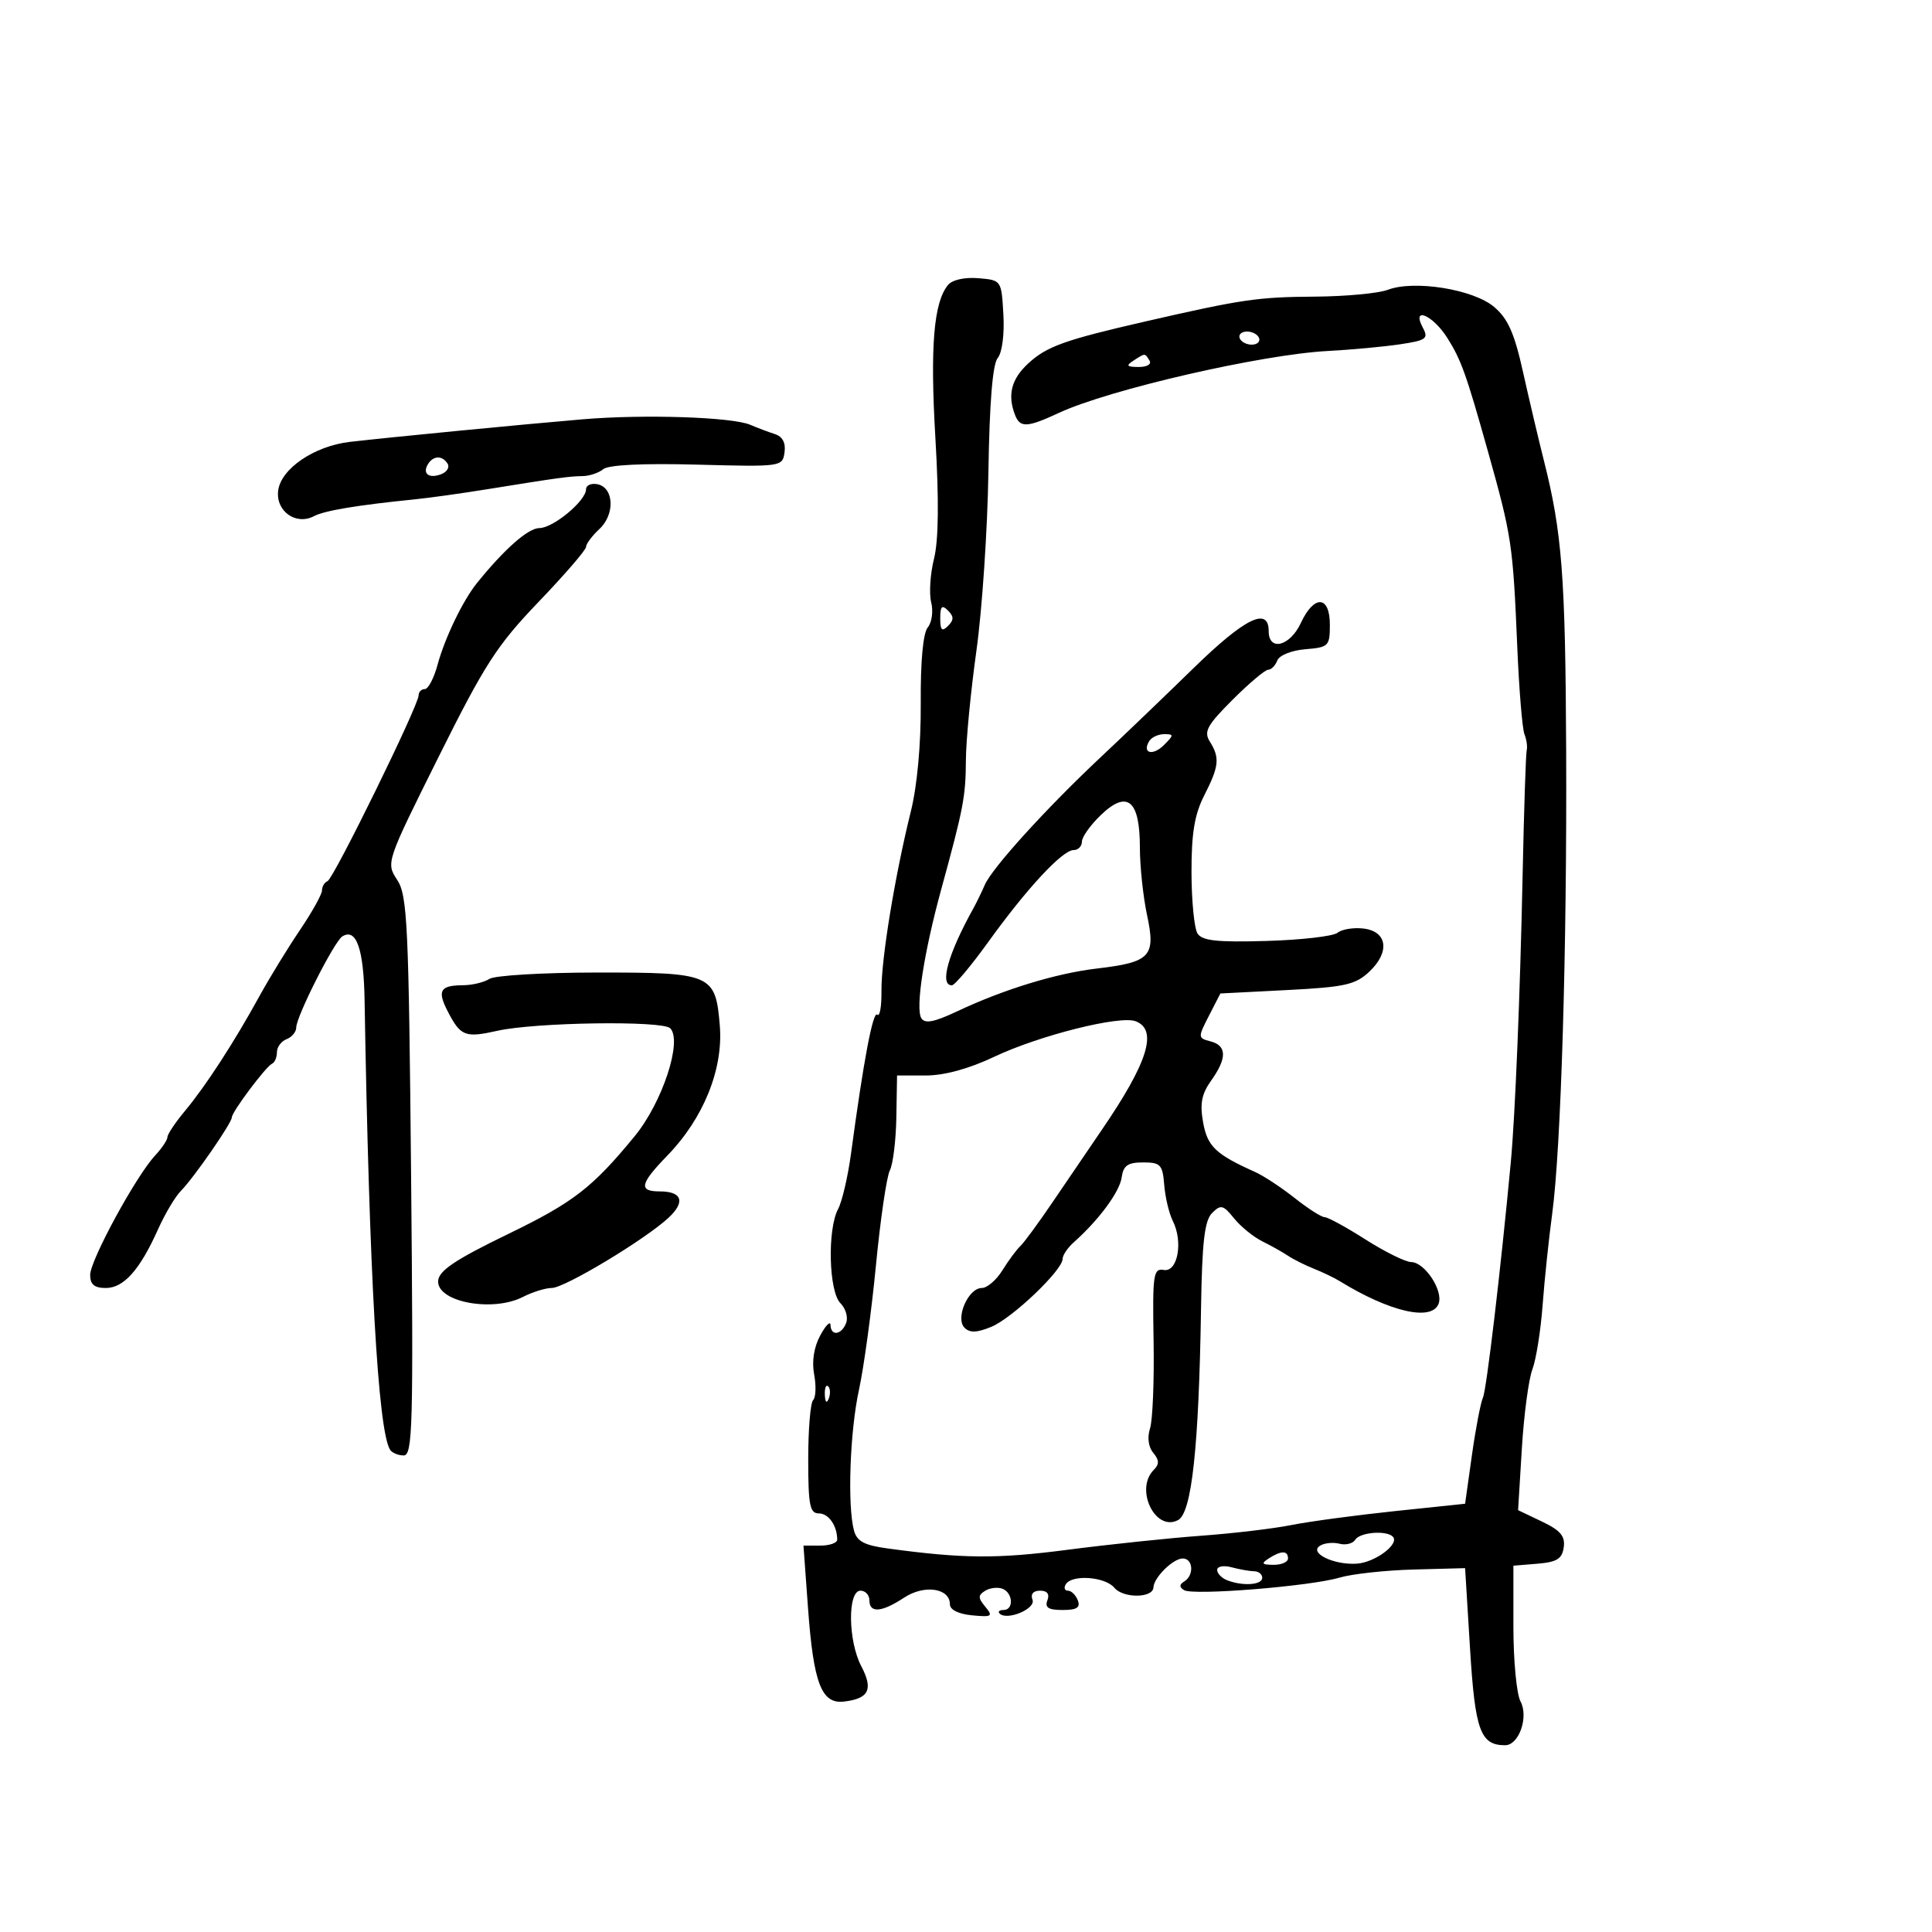 <svg xmlns="http://www.w3.org/2000/svg" width="300" height="300" viewBox="0 0 300 300" version="1.1">
	<path d="M 147.217 44.239 C 144.982 46.931, 144.412 53.799, 145.246 68 C 145.816 77.716, 145.745 83.905, 145.032 86.759 C 144.446 89.102, 144.249 92.145, 144.595 93.522 C 144.942 94.905, 144.704 96.652, 144.062 97.425 C 143.334 98.302, 142.928 102.681, 142.973 109.162 C 143.017 115.545, 142.428 121.987, 141.434 126 C 138.938 136.076, 136.816 149.050, 136.873 153.879 C 136.901 156.287, 136.610 157.943, 136.225 157.558 C 135.560 156.894, 134.099 164.617, 132.156 179.061 C 131.670 182.669, 130.762 186.577, 130.137 187.745 C 128.454 190.889, 128.692 200.549, 130.497 202.354 C 131.321 203.178, 131.722 204.560, 131.390 205.426 C 130.670 207.302, 129.017 207.522, 128.960 205.750 C 128.938 205.063, 128.222 205.788, 127.370 207.362 C 126.385 209.178, 126.039 211.395, 126.421 213.433 C 126.753 215.199, 126.681 216.987, 126.262 217.408 C 125.843 217.829, 125.500 221.959, 125.500 226.586 C 125.500 233.723, 125.749 234.999, 127.143 234.999 C 128.665 235, 130 236.908, 130 239.082 C 130 239.587, 128.821 240, 127.381 240 L 124.762 240 125.472 249.750 C 126.318 261.367, 127.565 264.618, 131.024 264.221 C 134.929 263.774, 135.636 262.346, 133.741 258.732 C 131.675 254.790, 131.593 247, 133.618 247 C 134.378 247, 135 247.675, 135 248.500 C 135 250.526, 136.908 250.377, 140.394 248.079 C 143.524 246.016, 147.500 246.595, 147.500 249.115 C 147.500 249.963, 148.832 250.627, 150.937 250.827 C 154.034 251.122, 154.238 250.992, 153.001 249.501 C 151.854 248.119, 151.850 247.711, 152.974 247.016 C 153.713 246.559, 154.922 246.417, 155.659 246.700 C 157.305 247.331, 157.446 250, 155.833 250 C 155.192 250, 154.914 250.247, 155.215 250.549 C 156.367 251.701, 160.867 249.817, 160.326 248.408 C 159.991 247.535, 160.437 247, 161.500 247 C 162.613 247, 163.012 247.526, 162.638 248.500 C 162.207 249.624, 162.800 250, 165 250 C 167.200 250, 167.793 249.624, 167.362 248.500 C 167.045 247.675, 166.358 247, 165.834 247 C 165.310 247, 165.160 246.550, 165.500 246 C 166.460 244.447, 171.608 244.822, 173.042 246.551 C 174.417 248.207, 179.035 248.169, 179.102 246.500 C 179.164 244.954, 182.153 242, 183.655 242 C 185.275 242, 185.449 244.605, 183.893 245.566 C 183.108 246.051, 183.100 246.444, 183.863 246.916 C 185.268 247.784, 203.482 246.318, 208 244.973 C 209.925 244.400, 215.100 243.834, 219.500 243.715 L 227.500 243.500 228.266 256 C 229.046 268.724, 229.872 271, 233.713 271 C 235.859 271, 237.399 266.614, 236.103 264.192 C 235.496 263.059, 235 257.854, 235 252.626 L 235 243.121 238.750 242.810 C 241.753 242.562, 242.563 242.055, 242.817 240.266 C 243.064 238.533, 242.305 237.636, 239.432 236.266 L 235.728 234.500 236.310 224.959 C 236.629 219.711, 237.365 214.170, 237.944 212.647 C 238.524 211.123, 239.239 206.642, 239.534 202.688 C 239.829 198.735, 240.498 192.350, 241.020 188.500 C 242.396 178.347, 243.326 147.527, 243.192 116.500 C 243.076 89.448, 242.555 82.682, 239.731 71.500 C 238.897 68.200, 237.438 62.007, 236.488 57.738 C 235.144 51.700, 234.144 49.457, 231.981 47.638 C 228.743 44.913, 219.586 43.447, 215.502 44.999 C 214.054 45.550, 208.962 46.027, 204.185 46.060 C 195.314 46.120, 192.858 46.479, 178 49.882 C 165.284 52.795, 162.526 53.783, 159.636 56.462 C 157.039 58.869, 156.415 61.313, 157.607 64.418 C 158.391 66.461, 159.485 66.411, 164.434 64.109 C 172.221 60.489, 195.836 55.053, 206.175 54.501 C 209.847 54.305, 214.899 53.838, 217.402 53.462 C 221.474 52.852, 221.846 52.581, 220.941 50.890 C 219.116 47.480, 222.498 48.907, 224.757 52.500 C 226.888 55.890, 227.682 58.107, 231.020 70 C 234.751 83.293, 234.926 84.461, 235.603 100.500 C 235.882 107.100, 236.382 113.175, 236.714 114 C 237.046 114.825, 237.204 115.950, 237.066 116.500 C 236.928 117.050, 236.643 125.720, 236.434 135.767 C 236.047 154.389, 235.269 173.309, 234.594 180.500 C 233.030 197.174, 230.832 215.755, 230.276 217 C 229.908 217.825, 229.132 221.875, 228.553 226 L 227.500 233.500 216.500 234.655 C 210.450 235.291, 203.250 236.262, 200.500 236.813 C 197.750 237.364, 191.450 238.110, 186.500 238.470 C 181.550 238.831, 172.214 239.812, 165.753 240.652 C 154.802 242.075, 149.568 242.036, 137.842 240.445 C 134.206 239.952, 133.058 239.340, 132.606 237.657 C 131.564 233.773, 131.972 222.253, 133.379 215.812 C 134.138 212.340, 135.324 203.650, 136.014 196.500 C 136.704 189.350, 137.674 182.711, 138.171 181.747 C 138.667 180.783, 139.123 177.070, 139.184 173.497 L 139.295 167 143.775 167 C 146.644 167, 150.455 165.957, 154.377 164.099 C 161.381 160.781, 173.891 157.637, 176.344 158.579 C 179.834 159.918, 178.249 164.989, 171.062 175.481 C 169.171 178.241, 165.796 183.200, 163.562 186.500 C 161.328 189.800, 159.019 192.950, 158.430 193.500 C 157.842 194.050, 156.594 195.738, 155.657 197.250 C 154.720 198.762, 153.280 200, 152.456 200 C 150.346 200, 148.302 204.702, 149.771 206.171 C 150.594 206.994, 151.695 206.955, 153.949 206.021 C 157.193 204.677, 165 197.233, 165 195.483 C 165 194.912, 165.787 193.745, 166.750 192.890 C 170.616 189.456, 173.852 185.077, 174.167 182.852 C 174.432 180.979, 175.111 180.500, 177.500 180.500 C 180.208 180.500, 180.527 180.840, 180.781 184 C 180.935 185.925, 181.534 188.439, 182.113 189.588 C 183.745 192.828, 182.877 197.564, 180.717 197.199 C 179.085 196.923, 178.951 197.852, 179.128 208.199 C 179.234 214.414, 178.986 220.534, 178.578 221.798 C 178.124 223.203, 178.317 224.677, 179.075 225.590 C 180.014 226.722, 180.034 227.366, 179.158 228.242 C 176.156 231.244, 179.399 237.927, 182.938 236.033 C 185.057 234.899, 186.159 224.718, 186.495 203.184 C 186.657 192.835, 187.040 189.531, 188.216 188.355 C 189.568 187.003, 189.932 187.091, 191.615 189.175 C 192.652 190.459, 194.625 192.066, 196 192.747 C 197.375 193.428, 199.175 194.439, 200 194.993 C 200.825 195.548, 202.625 196.450, 204 196.998 C 205.375 197.547, 207.175 198.410, 208 198.918 C 215.812 203.724, 222.319 205.217, 223.382 202.448 C 224.154 200.436, 221.248 196.007, 219.135 195.974 C 218.236 195.960, 215.046 194.385, 212.046 192.474 C 209.047 190.563, 206.187 189, 205.690 189 C 205.194 189, 203.100 187.663, 201.038 186.030 C 198.975 184.396, 196.211 182.577, 194.894 181.987 C 188.769 179.242, 187.491 178.023, 186.819 174.287 C 186.295 171.373, 186.583 169.875, 188.069 167.790 C 190.547 164.313, 190.518 162.369, 187.976 161.704 C 185.998 161.187, 185.992 161.097, 187.726 157.720 L 189.500 154.266 199.825 153.737 C 208.833 153.275, 210.464 152.912, 212.617 150.891 C 215.878 147.826, 215.434 144.607, 211.690 144.178 C 210.144 144.001, 208.344 144.299, 207.690 144.840 C 207.035 145.382, 202.081 145.953, 196.681 146.110 C 188.971 146.333, 186.665 146.084, 185.946 144.947 C 185.443 144.151, 185.024 139.883, 185.015 135.461 C 185.004 129.375, 185.486 126.470, 187 123.500 C 189.303 118.983, 189.438 117.674, 187.862 115.151 C 186.895 113.602, 187.424 112.628, 191.388 108.664 C 193.954 106.099, 196.443 104, 196.919 104 C 197.396 104, 198.034 103.354, 198.337 102.564 C 198.648 101.753, 200.547 100.991, 202.694 100.814 C 206.317 100.515, 206.500 100.332, 206.500 97 C 206.500 92.458, 204.053 92.310, 202 96.728 C 200.314 100.357, 197 101.200, 197 98 C 197 94.151, 193.293 95.978, 185.330 103.750 C 180.963 108.013, 174.490 114.222, 170.945 117.549 C 162.491 125.482, 154.076 134.748, 152.924 137.390 C 152.419 138.550, 151.630 140.175, 151.171 141 C 147.210 148.125, 145.844 153, 147.807 153 C 148.251 153, 150.800 149.963, 153.473 146.250 C 159.436 137.965, 164.974 132, 166.703 132 C 167.416 132, 168 131.409, 168 130.687 C 168 129.965, 169.334 128.096, 170.964 126.535 C 175.048 122.622, 177 124.252, 177 131.573 C 177 134.504, 177.504 139.253, 178.120 142.126 C 179.490 148.513, 178.642 149.414, 170.342 150.390 C 163.995 151.136, 155.878 153.619, 148.655 157.025 C 145.049 158.725, 143.619 159.001, 143.064 158.104 C 142.124 156.583, 143.464 147.914, 146.158 138.081 C 149.622 125.435, 149.951 123.709, 149.984 118 C 150.002 114.975, 150.739 107.325, 151.623 101 C 152.507 94.675, 153.343 82.194, 153.481 73.264 C 153.647 62.530, 154.134 56.543, 154.921 55.596 C 155.612 54.763, 155.982 51.929, 155.805 48.831 C 155.500 43.502, 155.499 43.500, 151.914 43.199 C 149.802 43.022, 147.872 43.450, 147.217 44.239 M 192.538 51.939 C 192.248 52.407, 192.669 53.043, 193.474 53.352 C 194.278 53.660, 195.173 53.529, 195.462 53.061 C 195.752 52.593, 195.331 51.957, 194.526 51.648 C 193.722 51.340, 192.827 51.471, 192.538 51.939 M 176 56 C 174.793 56.780, 174.951 56.972, 176.809 56.985 C 178.097 56.993, 178.845 56.558, 178.500 56 C 177.757 54.798, 177.861 54.798, 176 56 M 90.500 65.107 C 81.227 65.890, 60.404 67.909, 54.323 68.616 C 48.784 69.259, 43.589 72.805, 43.190 76.215 C 42.818 79.393, 45.960 81.617, 48.750 80.150 C 50.404 79.281, 55.449 78.441, 64.500 77.528 C 66.700 77.306, 71.650 76.615, 75.500 75.993 C 86.633 74.195, 88.381 73.954, 90.454 73.929 C 91.529 73.917, 92.981 73.431, 93.680 72.850 C 94.483 72.184, 99.855 71.924, 108.227 72.147 C 121.360 72.496, 121.503 72.476, 121.820 70.246 C 122.031 68.760, 121.520 67.791, 120.320 67.405 C 119.319 67.082, 117.600 66.433, 116.500 65.962 C 113.686 64.756, 99.984 64.306, 90.500 65.107 M 66.459 72.067 C 65.539 73.556, 66.606 74.365, 68.520 73.631 C 69.404 73.292, 69.847 72.561, 69.504 72.007 C 68.694 70.696, 67.289 70.723, 66.459 72.067 M 91 75.974 C 91 77.759, 85.899 82, 83.754 82 C 82.018 82, 78.323 85.254, 74.060 90.538 C 71.868 93.254, 69.067 99.069, 67.937 103.250 C 67.379 105.313, 66.490 107, 65.961 107 C 65.433 107, 65 107.442, 65 107.982 C 65 109.540, 51.797 136.463, 50.852 136.833 C 50.383 137.017, 50 137.659, 50 138.260 C 50 138.862, 48.455 141.637, 46.567 144.427 C 44.680 147.217, 41.867 151.808, 40.317 154.628 C 36.355 161.841, 31.967 168.607, 28.750 172.466 C 27.238 174.280, 26 176.126, 26 176.568 C 26 177.010, 25.135 178.300, 24.078 179.436 C 21.107 182.628, 14 195.697, 14 197.969 C 14 199.453, 14.654 200, 16.427 200 C 19.214 200, 21.711 197.196, 24.537 190.895 C 25.616 188.487, 27.218 185.794, 28.096 184.912 C 30.074 182.924, 36 174.370, 36 173.503 C 36 172.655, 41.296 165.591, 42.250 165.167 C 42.663 164.983, 43 164.182, 43 163.385 C 43 162.589, 43.675 161.678, 44.500 161.362 C 45.325 161.045, 46 160.231, 46 159.553 C 46 157.852, 51.906 146.176, 53.157 145.403 C 55.332 144.058, 56.479 147.339, 56.612 155.287 C 57.326 197.807, 58.700 222.088, 60.563 225.102 C 60.868 225.596, 61.821 226, 62.681 226 C 64.081 226, 64.201 221.468, 63.836 182.651 C 63.467 143.452, 63.260 139.046, 61.676 136.628 C 59.928 133.961, 59.945 133.911, 68.096 117.548 C 75.274 103.139, 77.165 100.207, 83.634 93.459 C 87.685 89.233, 91 85.394, 91 84.927 C 91 84.460, 91.937 83.205, 93.082 82.138 C 95.537 79.851, 95.338 75.680, 92.750 75.187 C 91.787 75.003, 91 75.358, 91 75.974 M 146 96 C 146 97.867, 146.267 98.133, 147.200 97.200 C 148.133 96.267, 148.133 95.733, 147.200 94.800 C 146.267 93.867, 146 94.133, 146 96 M 178.459 115.067 C 177.286 116.964, 178.996 117.432, 180.738 115.690 C 182.297 114.132, 182.300 114, 180.773 114 C 179.863 114, 178.821 114.480, 178.459 115.067 M 76 152 C 75.175 152.533, 73.337 152.976, 71.917 152.985 C 68.327 153.006, 67.854 153.816, 69.533 157.063 C 71.521 160.908, 72.224 161.182, 77.220 160.063 C 83.126 158.739, 102.849 158.449, 104.067 159.667 C 106.007 161.607, 102.853 171.193, 98.550 176.433 C 92.007 184.404, 89.034 186.705, 79.008 191.565 C 70.533 195.673, 68.031 197.368, 68.031 199 C 68.031 202.223, 76.559 203.768, 81.200 201.386 C 82.686 200.624, 84.711 199.997, 85.700 199.993 C 87.682 199.986, 100.161 192.478, 103.800 189.103 C 106.466 186.631, 105.926 185, 102.441 185 C 99.117 185, 99.367 183.824, 103.620 179.444 C 109.240 173.657, 112.331 166.003, 111.771 159.257 C 111.107 151.240, 110.540 150.997, 92.559 151.015 C 84.276 151.024, 76.825 151.467, 76 152 M 128.079 216.583 C 128.127 217.748, 128.364 217.985, 128.683 217.188 C 128.972 216.466, 128.936 215.603, 128.604 215.271 C 128.272 214.939, 128.036 215.529, 128.079 216.583 M 210.446 239.087 C 210.077 239.685, 208.975 239.965, 207.998 239.710 C 207.021 239.454, 205.661 239.592, 204.976 240.015 C 203.185 241.121, 207.099 243.039, 210.675 242.807 C 213.531 242.622, 217.392 239.725, 216.273 238.606 C 215.258 237.592, 211.162 237.930, 210.446 239.087 M 197 242 C 195.787 242.784, 195.931 242.972, 197.750 242.985 C 198.988 242.993, 200 242.550, 200 242 C 200 240.747, 198.939 240.747, 197 242 M 189 243.776 C 189 244.332, 189.712 245.059, 190.582 245.393 C 193.020 246.329, 196 246.112, 196 245 C 196 244.450, 195.438 243.994, 194.750 243.986 C 194.063 243.979, 192.488 243.701, 191.250 243.370 C 190.004 243.036, 189 243.217, 189 243.776" stroke="none" fill="black" fill-rule="evenodd"/>
</svg>
